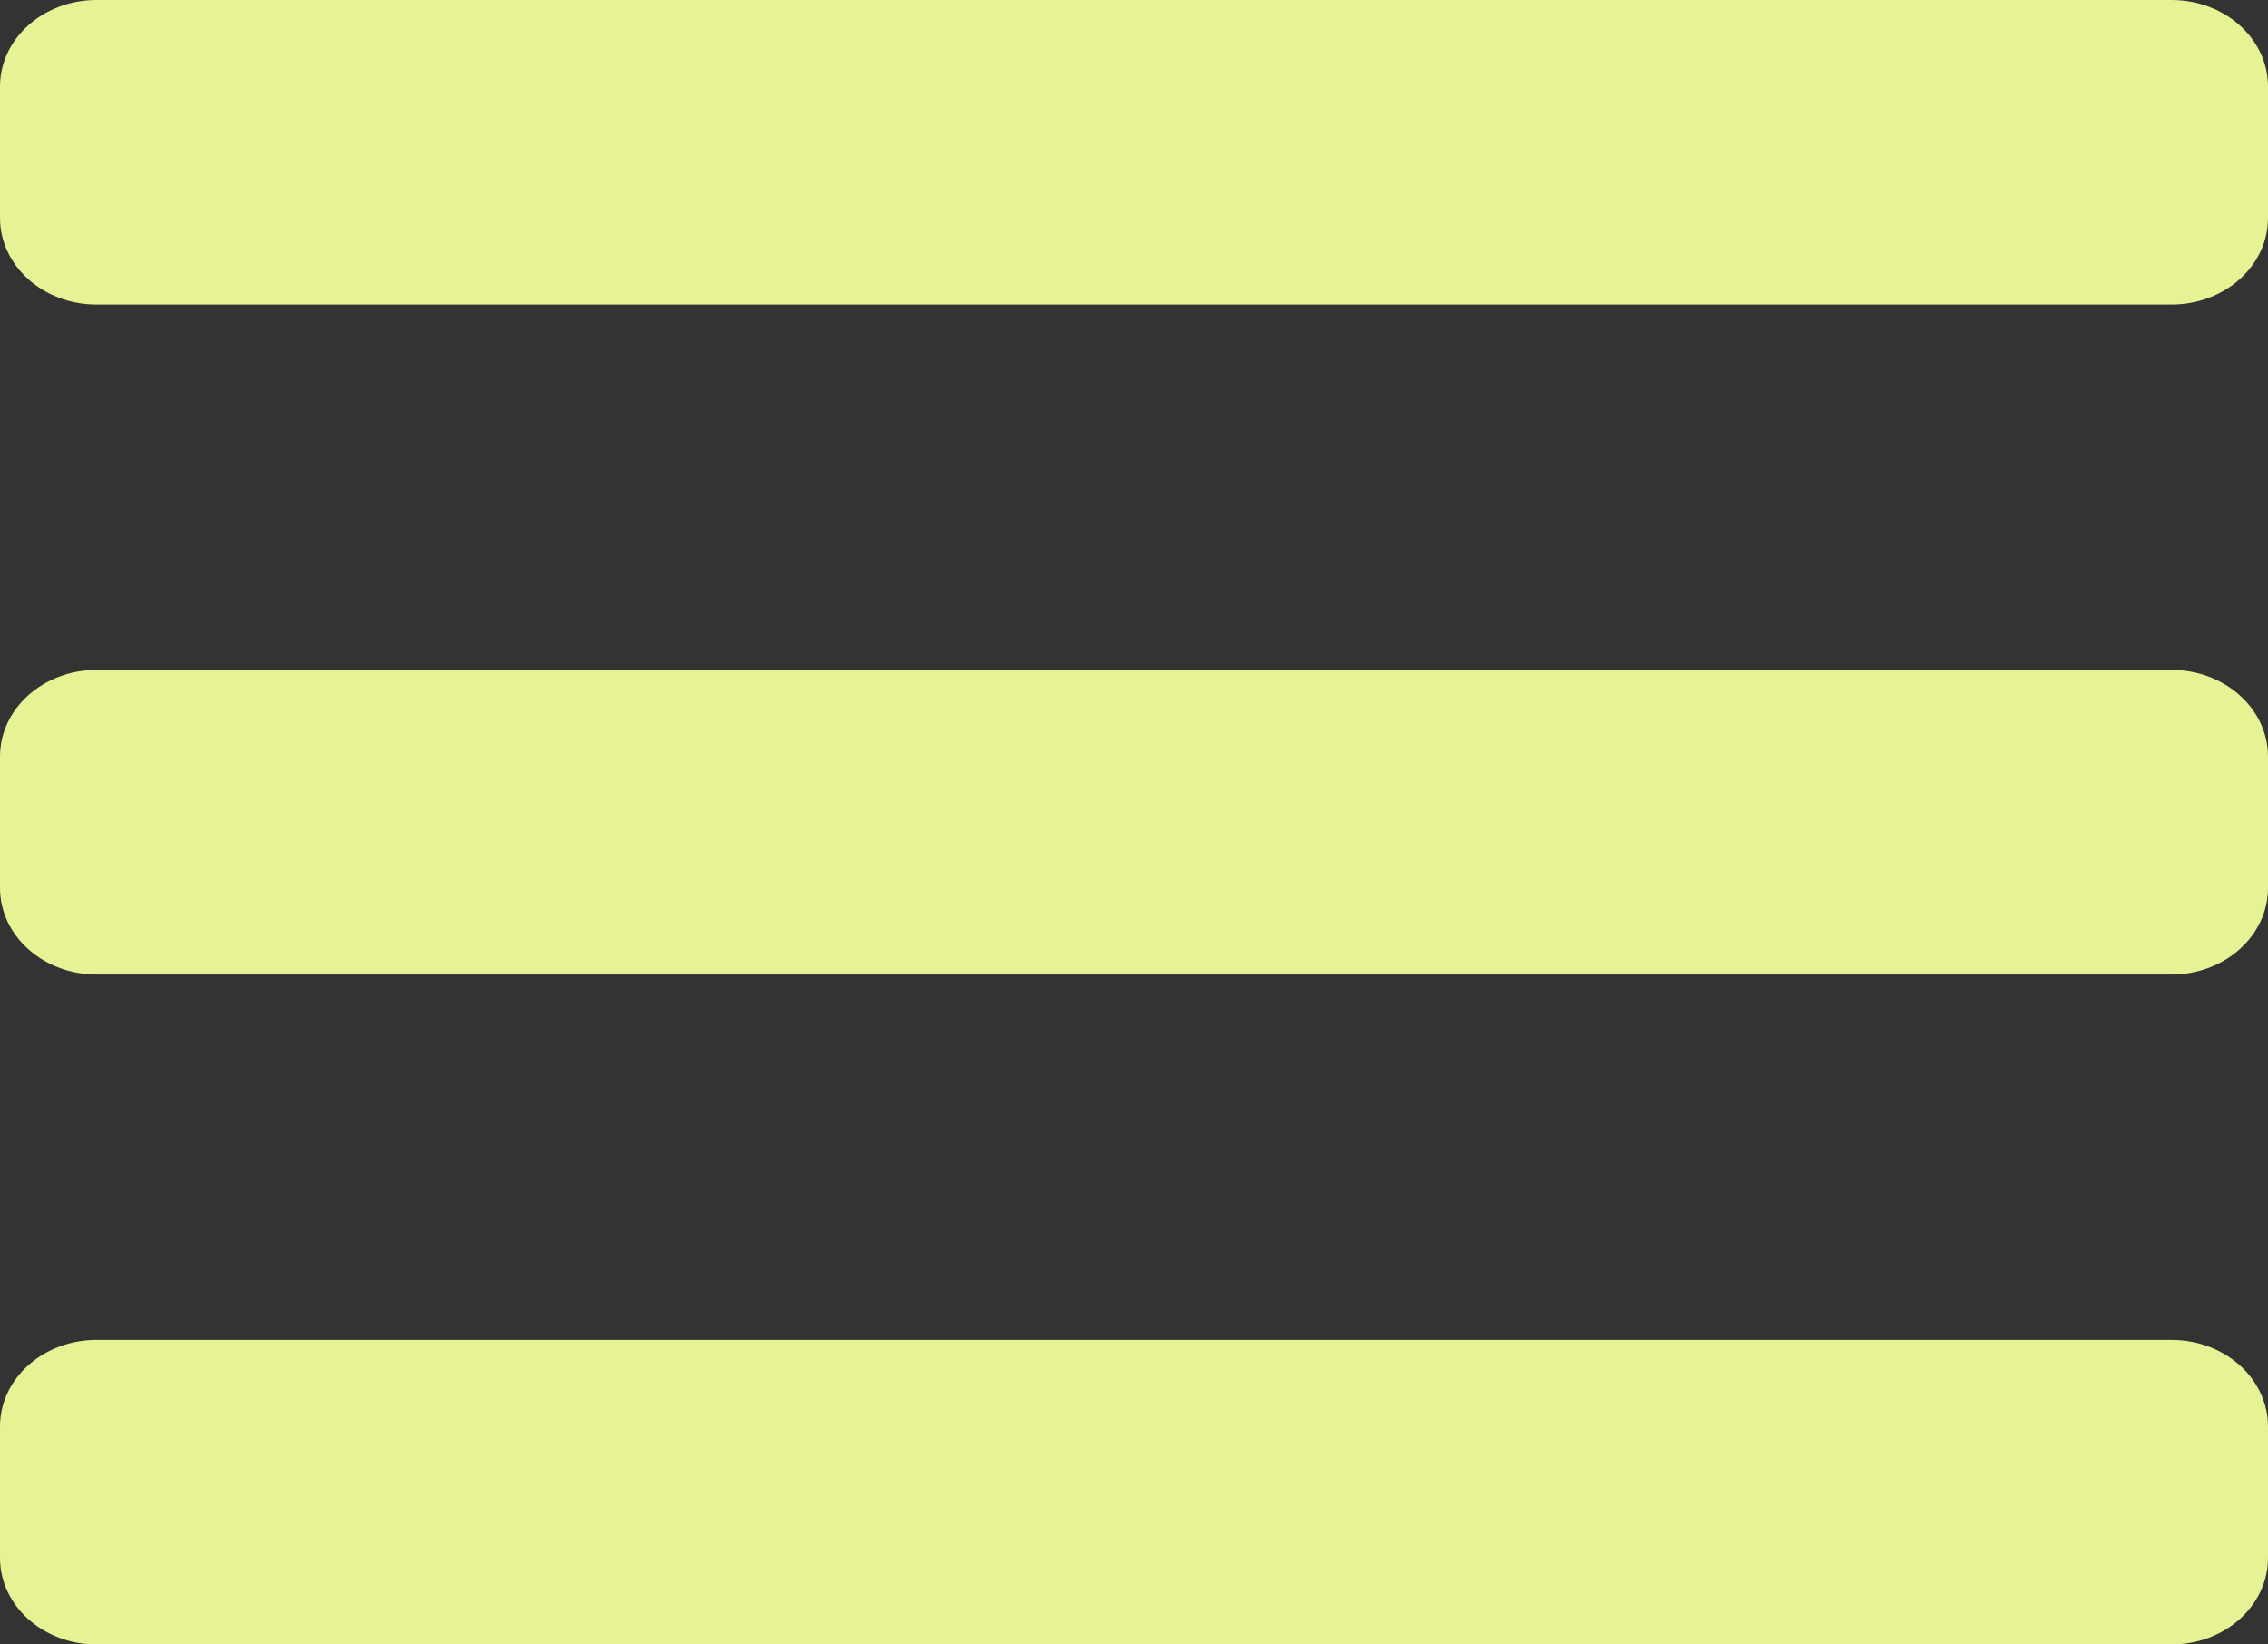 <svg width="40" height="29" viewBox="0 0 40 29" fill="none" xmlns="http://www.w3.org/2000/svg">
<rect x="0" y="0" width="40" height="29" fill="#333333" stroke="none"/>
<g clip-path="url(#clip0_307_38)">
<path d="M38.298 0H1.702C0.762 0 0 0.683 0 1.526V3.844C0 4.687 0.762 5.37 1.702 5.37H38.298C39.238 5.37 40 4.687 40 3.844V1.526C40 0.683 39.238 0 38.298 0Z" fill="#E7F294"/>
<path d="M38.298 11.815H1.702C0.762 11.815 0 12.498 0 13.341V15.659C0 16.502 0.762 17.185 1.702 17.185H38.298C39.238 17.185 40 16.502 40 15.659V13.341C40 12.498 39.238 11.815 38.298 11.815Z" fill="#E7F294"/>
<path d="M38.298 23.63H1.702C0.762 23.63 0 24.313 0 25.156V27.474C0 28.317 0.762 29 1.702 29H38.298C39.238 29 40 28.317 40 27.474V25.156C40 24.313 39.238 23.63 38.298 23.63Z" fill="#E7F294"/>
</g>
<defs>
<clipPath id="clip0_307_38">
<rect width="40" height="29" fill="white"/>
</clipPath>
</defs>
</svg>
